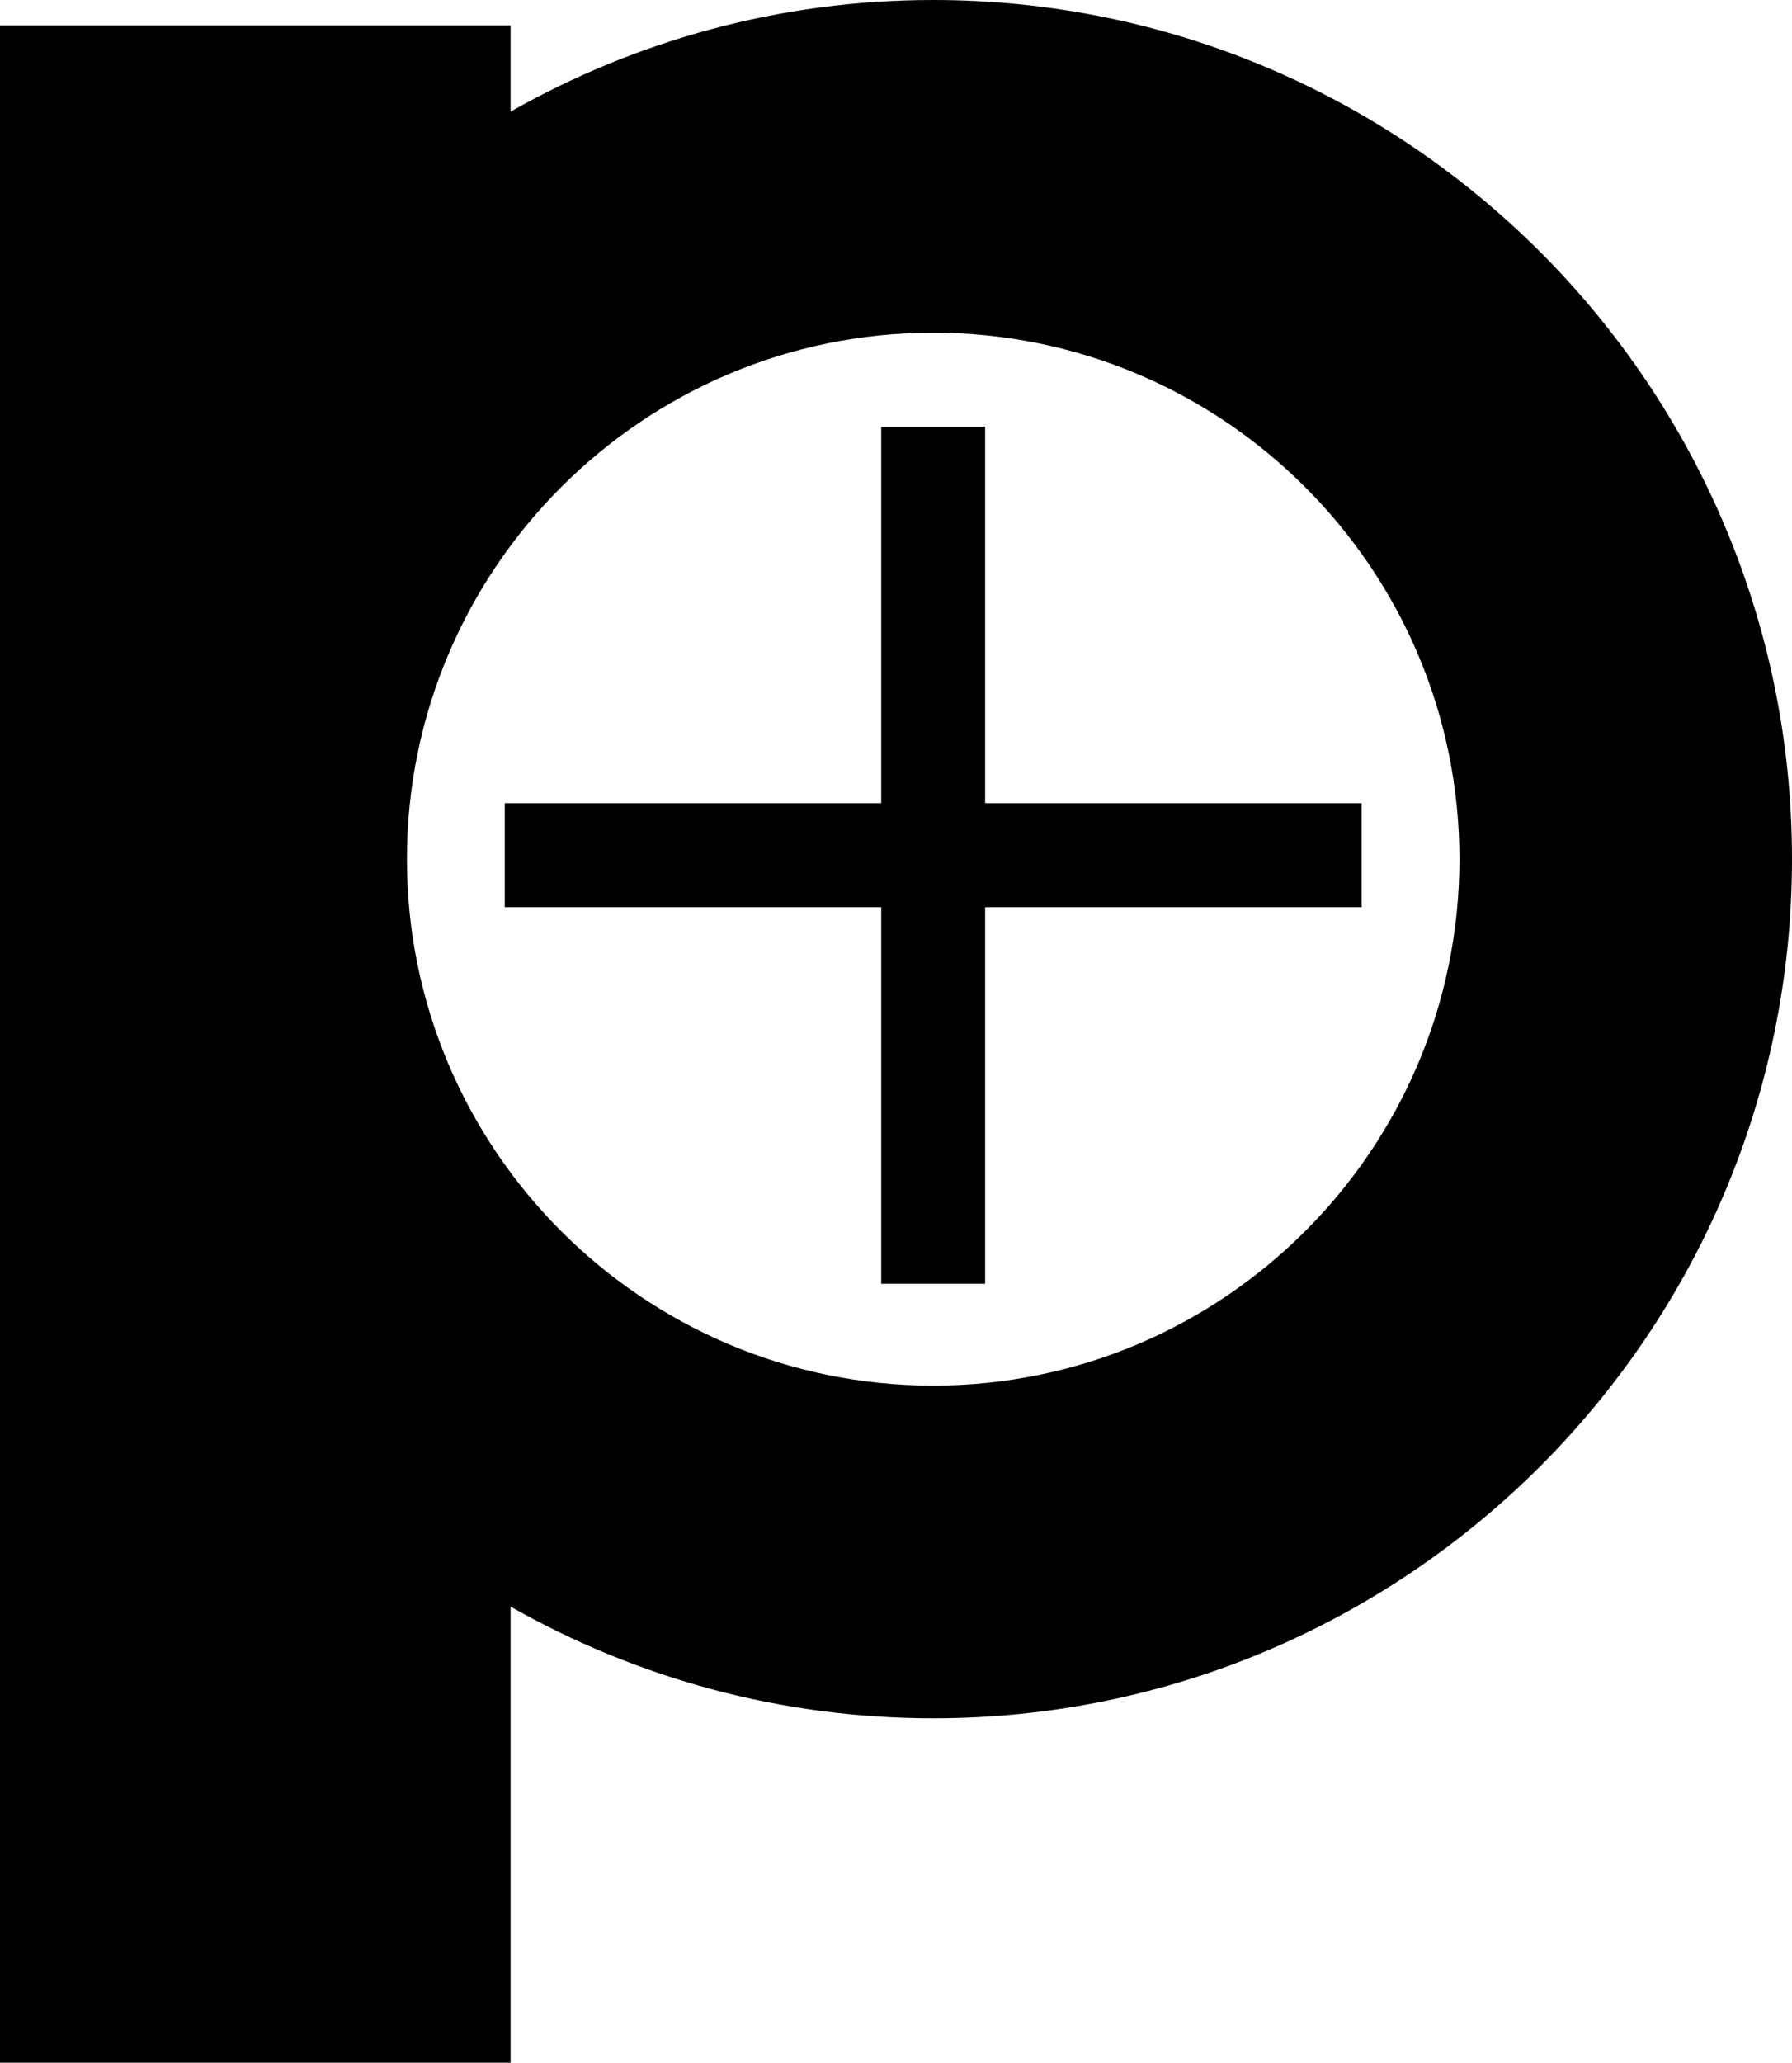 <svg data-name="Layer 1" xmlns="http://www.w3.org/2000/svg" viewBox="0 0 530.84 610.81"><path d="M276.43 0c-45.49 0-88.19 12.06-125.18 33.06V7.53H0v603.28h151.25V475.75c36.99 21 79.69 33.06 125.18 33.06 140.28 0 254.41-114.13 254.41-254.41S416.71 0 276.43 0Zm0 410.3c-85.96 0-155.89-69.93-155.89-155.89S190.47 98.52 276.43 98.52s155.89 69.93 155.89 155.89S362.39 410.3 276.43 410.3Z"></path><path d="M291.82 126.33h-30.78v111.53H149.52v30.78h111.52v111.52h30.78V268.64h111.52v-30.78H291.82V126.33z"></path></svg>